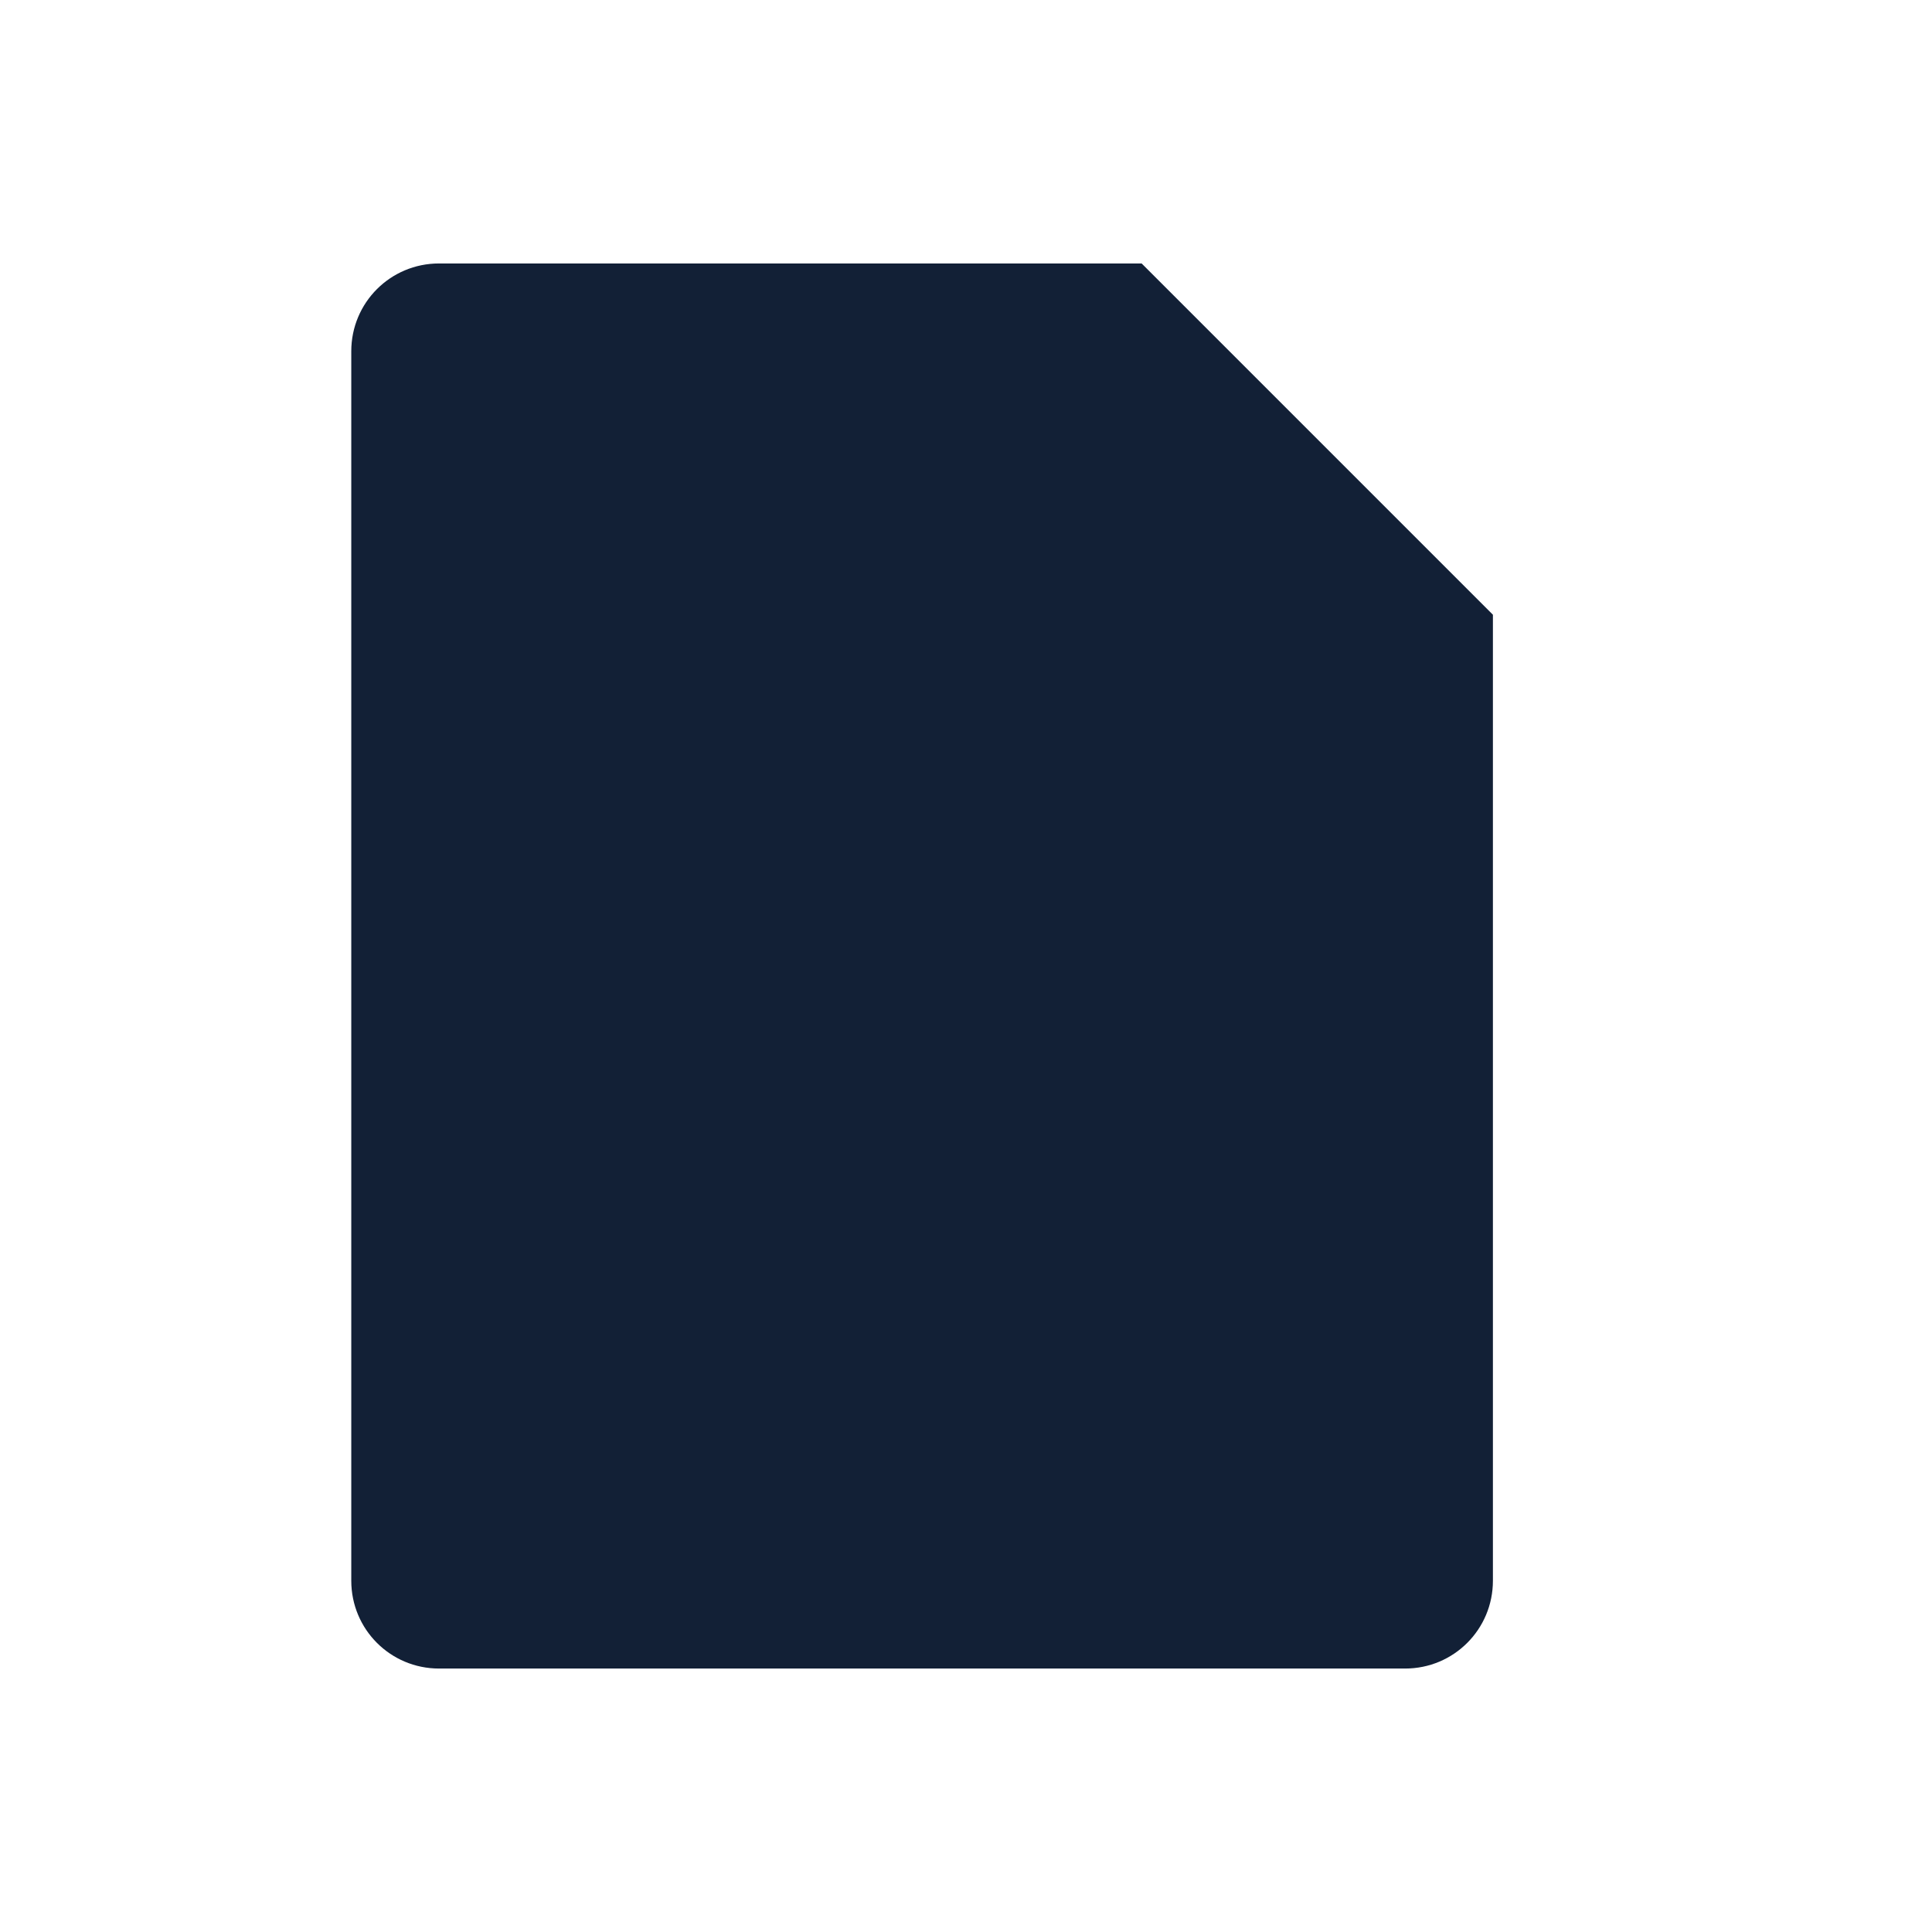 <svg xmlns="http://www.w3.org/2000/svg" width="22" height="22" viewBox="0 0 22 22"><defs id="defs2"><style id="current-color-scheme" type="text/css">.ColorScheme-Text{color:#122036}</style></defs><path fill="currentColor" fill-opacity="1" stroke="none" d="m5 294.179 8 0 4 4.0 0 11c0 .554-.446 1-1.0 1h-11c-.554 0-1-.446-1-1v-14c0-.554.446-1 1-1z" class="ColorScheme-Text" transform="translate(0 -291.179)"/></svg>